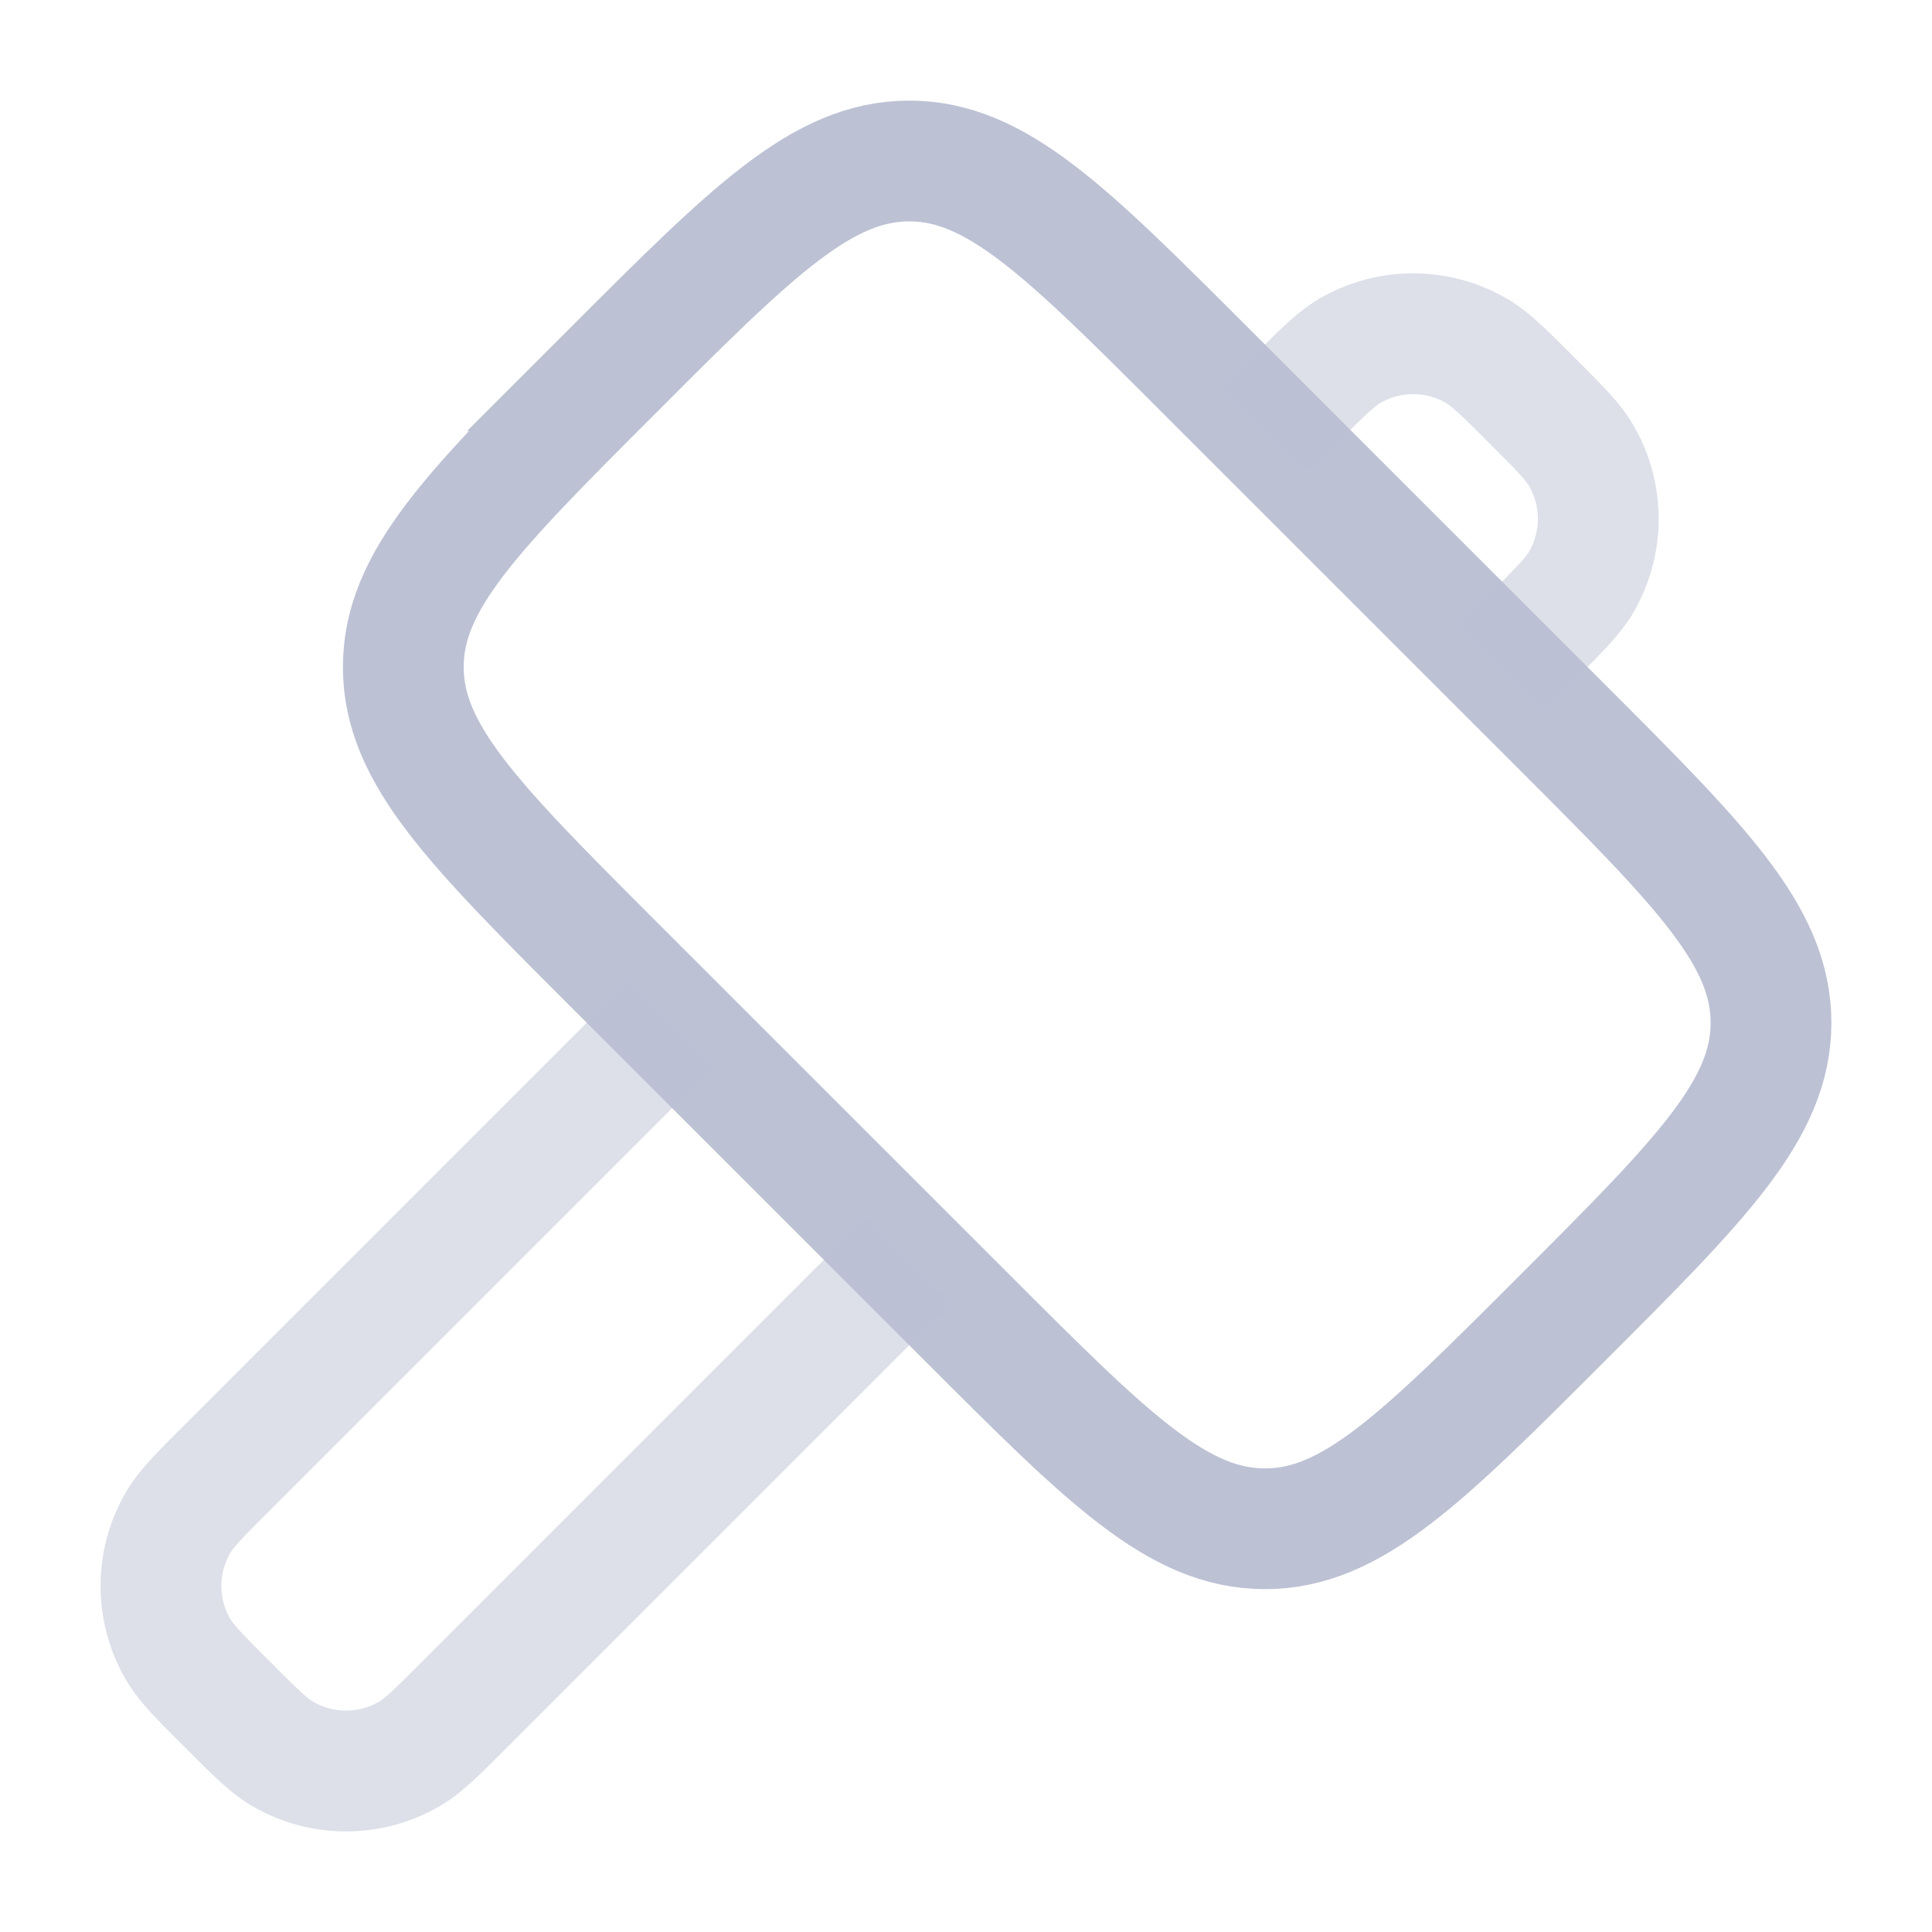 <svg xmlns="http://www.w3.org/2000/svg" width="24" height="24" viewBox="0 0 24 24"><g fill="none" stroke="#BCC1D4" stroke-width="1.5"><path d="M7.613 4.604C9.349 2.868 10.217 2 11.295 2c1.079 0 1.947.868 3.682 2.604l4.42 4.419C21.131 10.758 22 11.626 22 12.705c0 1.078-.868 1.946-2.604 3.682c-1.736 1.736-2.604 2.604-3.682 2.604c-1.079 0-1.947-.868-3.682-2.604l-4.42-4.419C5.878 10.233 5.01 9.365 5.01 8.286c0-1.078.868-1.946 2.604-3.682Z"/><path d="m11.295 15.65l-5.523 5.524c-.343.343-.514.514-.692.617a1.562 1.562 0 0 1-1.562 0c-.179-.103-.35-.274-.692-.617c-.343-.342-.514-.513-.617-.691a1.562 1.562 0 0 1 0-1.563c.103-.178.274-.349.617-.692l5.523-5.523M18.66 8.286l.368-.368c.342-.343.514-.514.617-.692a1.563 1.563 0 0 0 0-1.562c-.103-.179-.275-.35-.617-.692c-.342-.343-.514-.514-.692-.617a1.562 1.562 0 0 0-1.562 0c-.178.103-.35.274-.692.617l-.368.368" opacity=".5"/></g></svg>